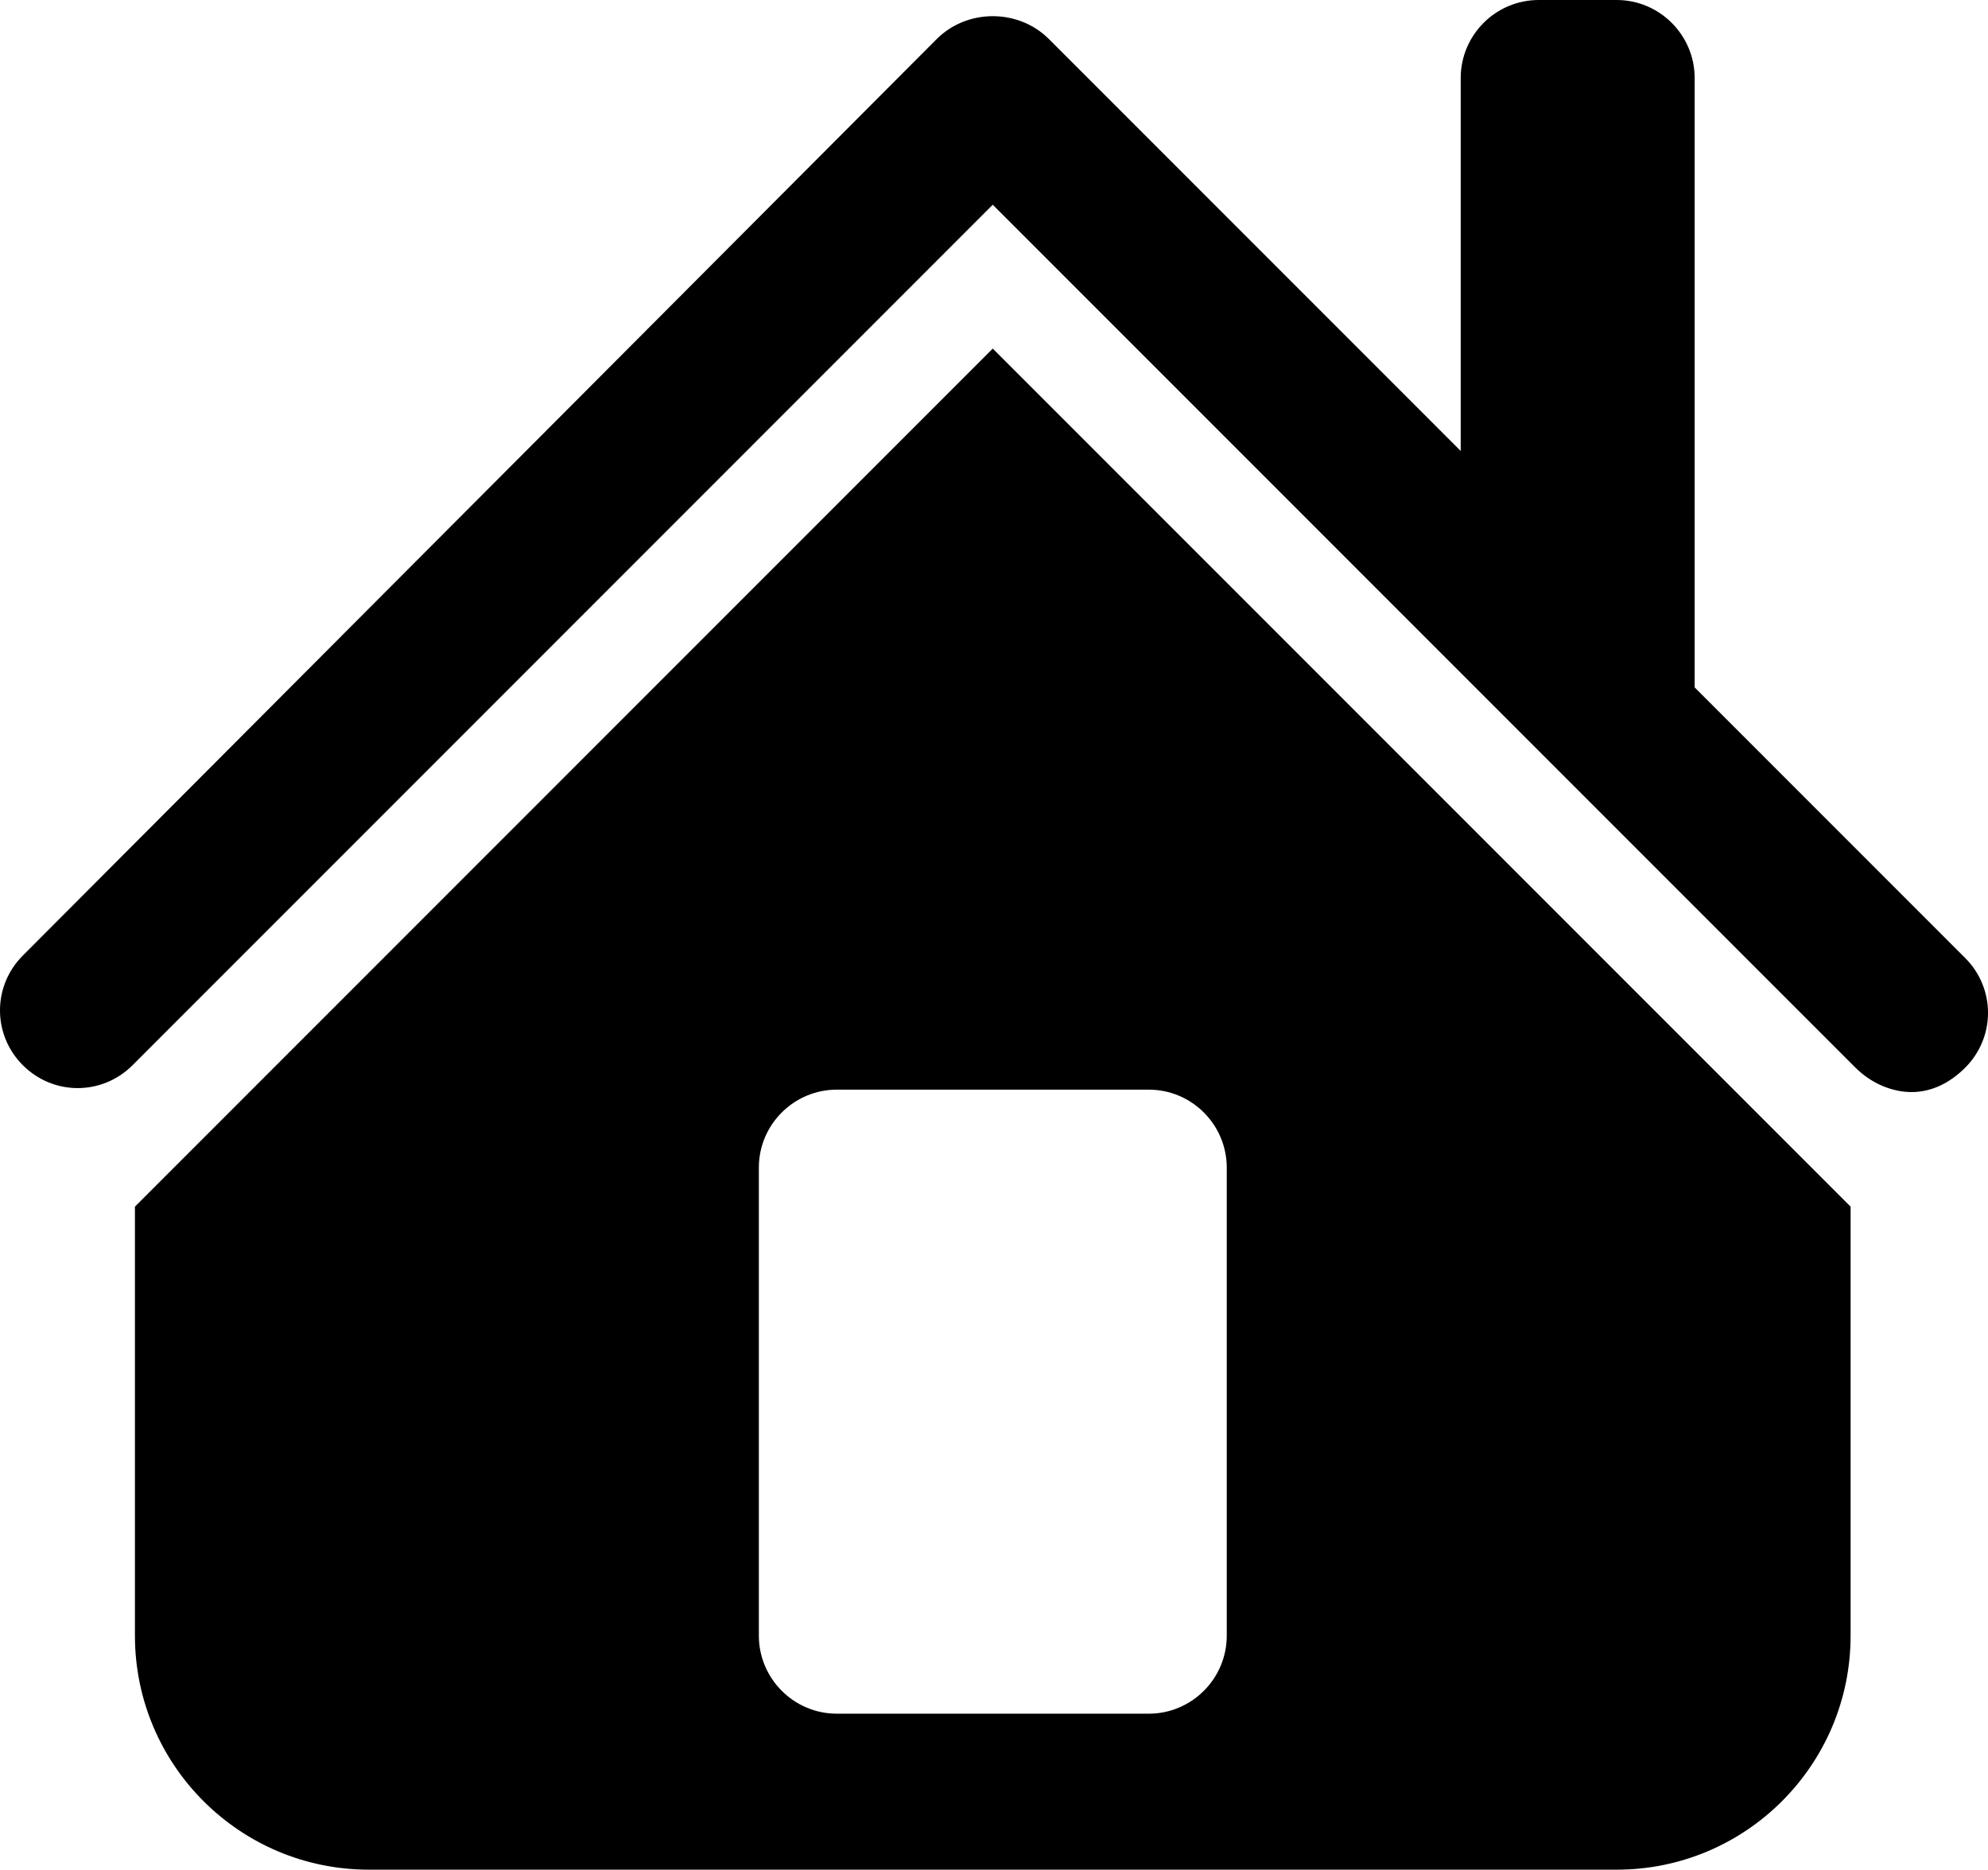 <?xml version="1.0" encoding="utf-8"?>
<!-- Generator: Adobe Illustrator 15.0.0, SVG Export Plug-In . SVG Version: 6.00 Build 0)  -->
<!DOCTYPE svg PUBLIC "-//W3C//DTD SVG 1.1//EN" "http://www.w3.org/Graphics/SVG/1.1/DTD/svg11.dtd">
<svg version="1.1" id="Layer_1" xmlns="http://www.w3.org/2000/svg" xmlns:xlink="http://www.w3.org/1999/xlink" x="0px" y="0px"
	 width="50.815px" height="47.778px" viewBox="0 0 50.815 47.778" enable-background="new 0 0 50.815 47.778" xml:space="preserve">
<g>
	<g id="surface1">
		<path d="M39.33,0c-1.098,0-1.993,0.896-1.993,1.993v9.531L26.81,0.997c-0.779-0.778-2.087-0.778-2.866,0L0.584,24.418
			c-0.779,0.779-0.779,2.025,0,2.803C1.363,28,2.608,28,3.387,27.222L25.376,5.232l22.052,22.052
			c0.39,0.389,0.919,0.623,1.433,0.623c0.515,0,0.981-0.234,1.371-0.623c0.778-0.779,0.778-2.024,0-2.803l-6.915-6.915V1.993
			C43.316,0.896,42.421,0,41.323,0H39.33z M25.376,8.908L3.449,30.835v10.963c0,3.302,2.679,5.98,5.98,5.98h31.894
			c3.302,0,5.98-2.679,5.98-5.98V30.835L25.376,8.908z M21.39,27.845h7.974c1.098,0,1.993,0.896,1.993,1.993v11.96
			c0,1.099-0.896,1.994-1.993,1.994H21.39c-1.098,0-1.993-0.896-1.993-1.994v-11.96C19.396,28.74,20.292,27.845,21.39,27.845z"/>
	</g>
</g>
</svg>
